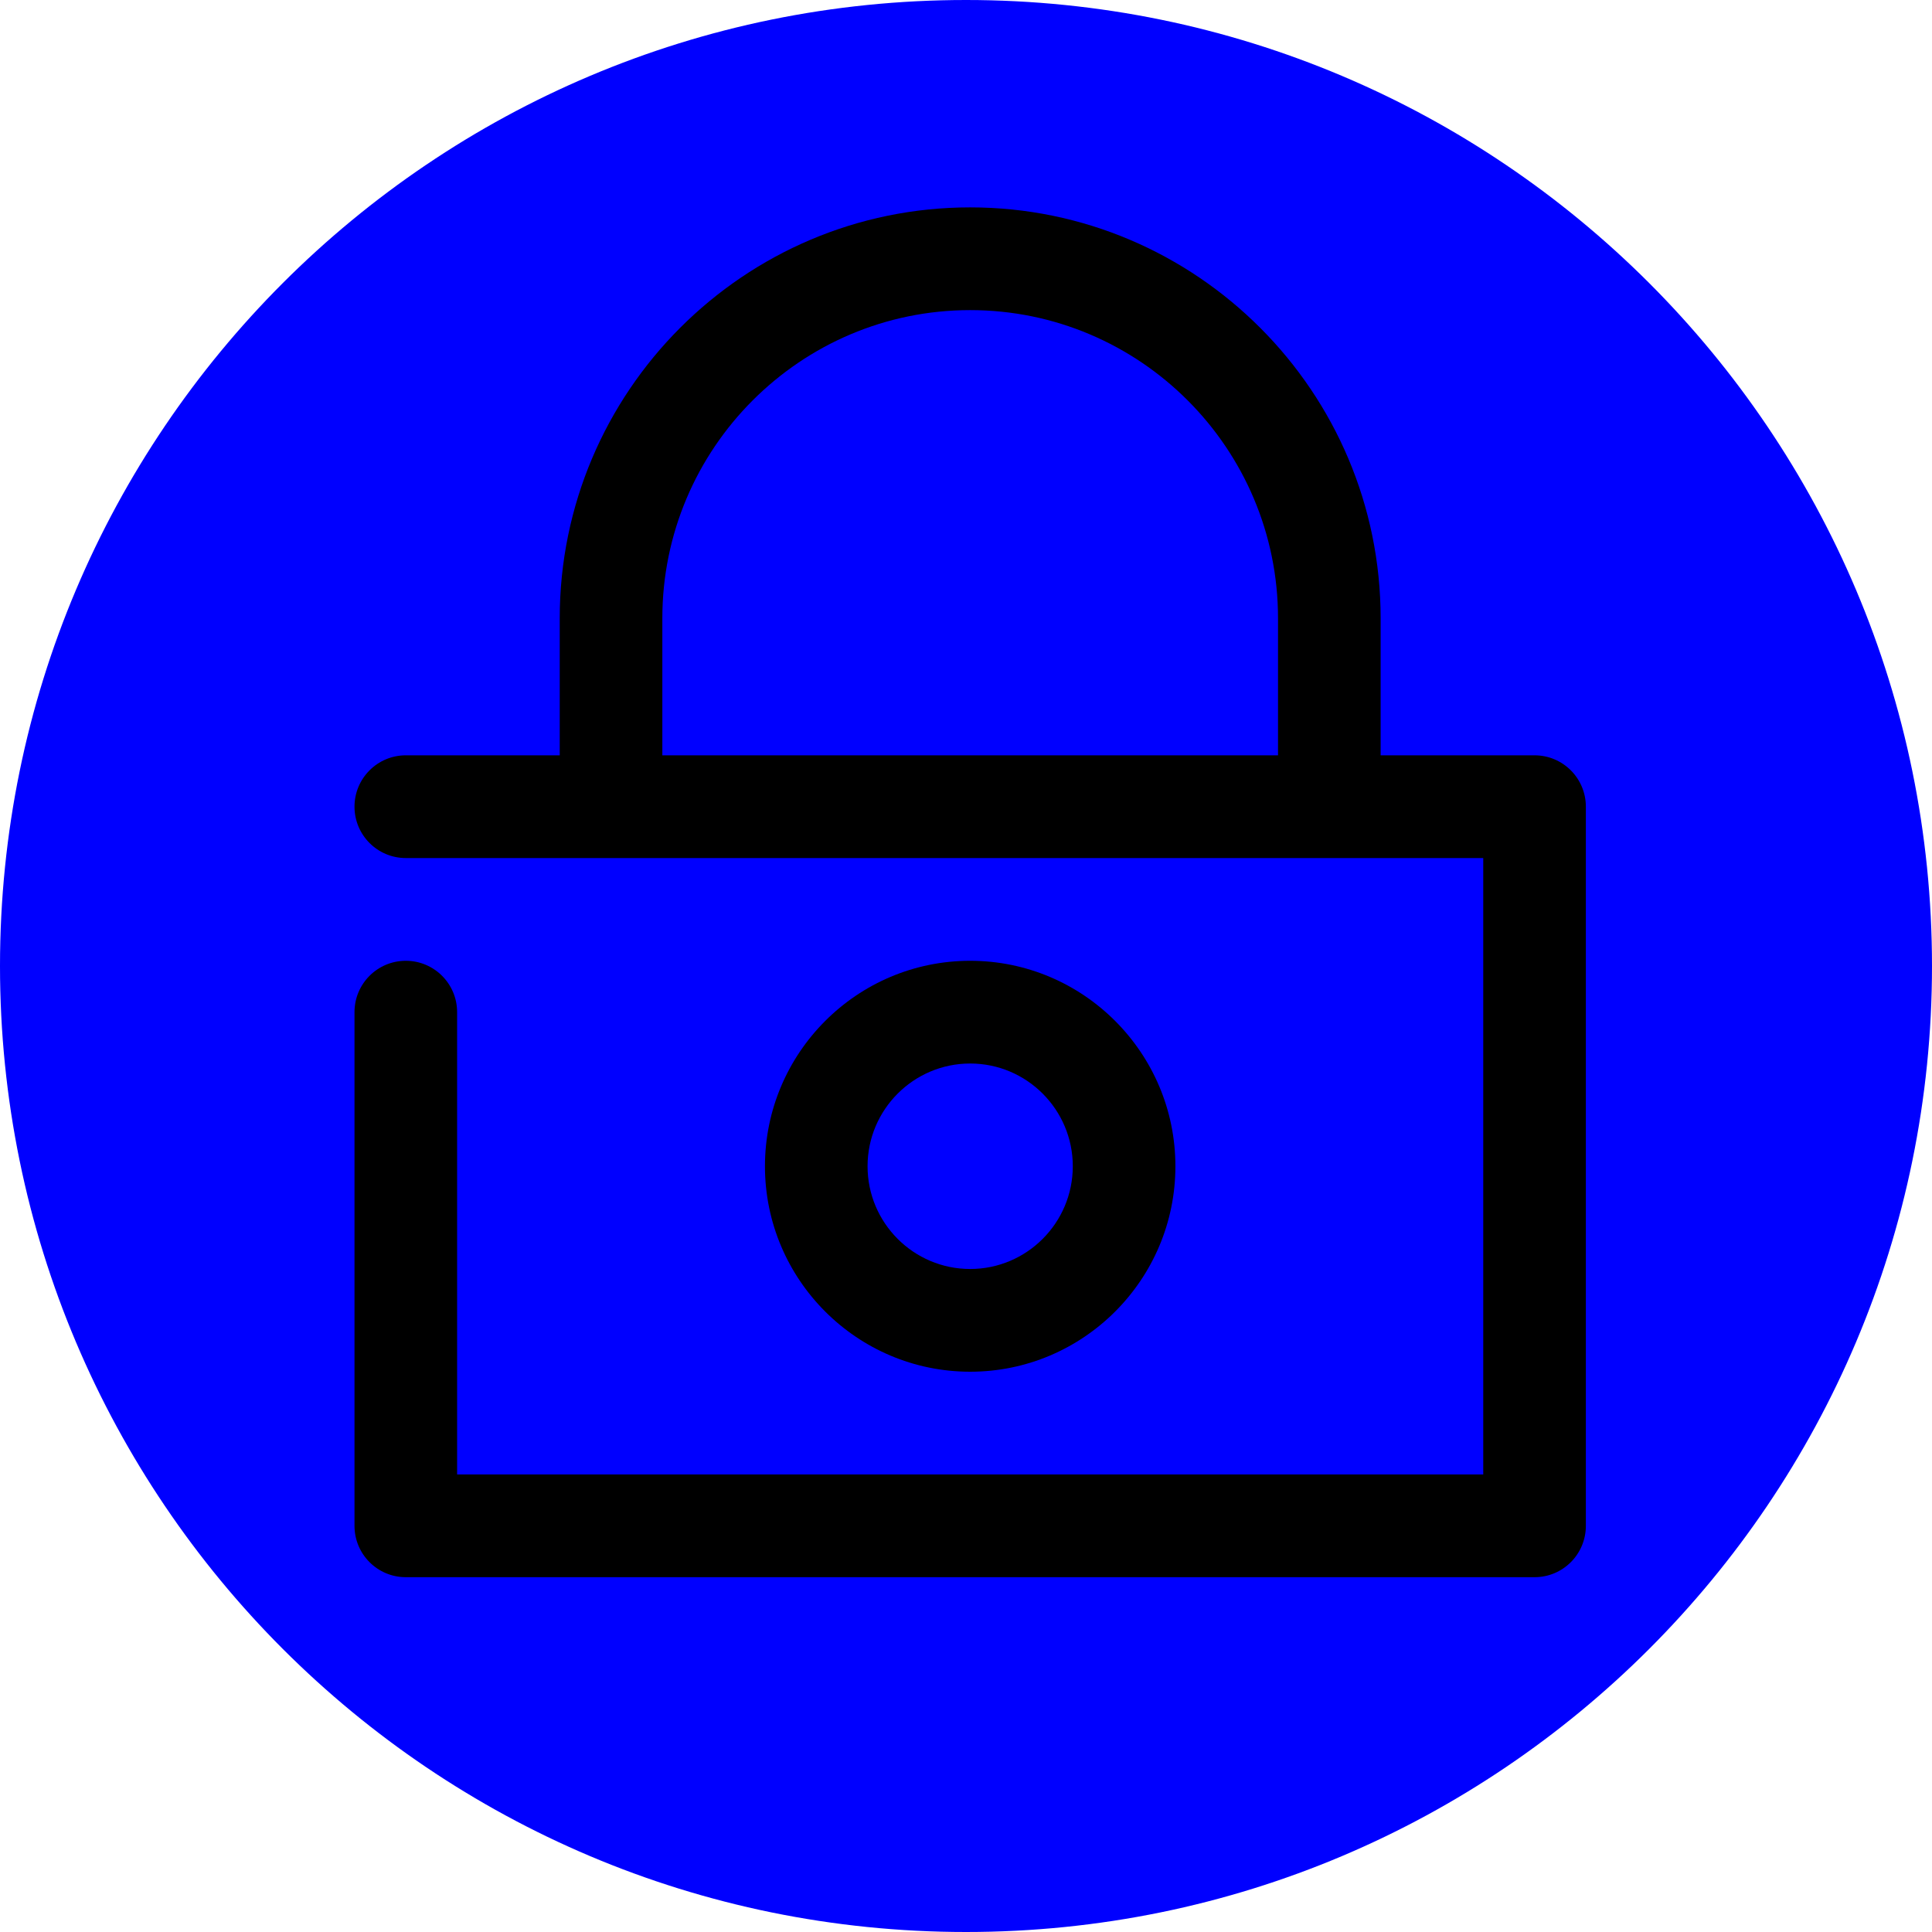 <?xml version="1.0" encoding="UTF-8" standalone="no"?>
<svg
   xmlns:dc="http://purl.org/dc/elements/1.1/"
   xmlns:cc="http://creativecommons.org/ns#"
   xmlns:rdf="http://www.w3.org/1999/02/22-rdf-syntax-ns#"
   xmlns:svg="http://www.w3.org/2000/svg"
   xmlns="http://www.w3.org/2000/svg"
   xmlns:sodipodi="http://sodipodi.sourceforge.net/DTD/sodipodi-0.dtd"
   xmlns:inkscape="http://www.inkscape.org/namespaces/inkscape"
   width="160"
   height="160"
   viewBox="0 0 160 160"
   id="svg2"
   version="1.1"
   inkscape:version="0.91 r13725"
   sodipodi:docname="home.svg">
  <defs
     id="defs18" />
  <sodipodi:namedview
     pagecolor="#ffffff"
     bordercolor="#666666"
     borderopacity="1"
     objecttolerance="10"
     gridtolerance="10"
     guidetolerance="10"
     inkscape:pageopacity="0"
     inkscape:pageshadow="2"
     inkscape:window-width="1210"
     inkscape:window-height="856"
     id="namedview16"
     showgrid="false"
     inkscape:zoom="1.475"
     inkscape:cx="-43.896532"
     inkscape:cy="115.20222"
     inkscape:window-x="282"
     inkscape:window-y="6"
     inkscape:window-maximized="0"
     inkscape:current-layer="svg2" />
  <g
     fill="none"
     id="g4"
     style="fill:#0000ff;fill-opacity:1">
    <path
       d="M160 80c0-44.183-35.817-80-80-80s-80 35.817-80 80 35.817 80 80 80 80-35.817 80-80"
       fill="#DAAE23"
       id="path6"
       style="fill:#0000ff;fill-opacity:1" />
    <path
       d="M135.255 64.654s-2.991-2.838-15.901-2.838c-10.599 0-16.277 2.083-16.277 2.838 0 .757-3.597 9.654-1.893 27.825 0 0 .814 4.164-3.974 2.84-14.386-3.977-22.138-16.091-38.046-23.85-14.32-6.985-25.349-7.383-39.937-6.625 0 0-.893-1.373-2.78-.971-3.156.671-4.81 5.28-2.523 6.551 2.016 1.12 3.789-.091 3.789-.091s22.713-3.028 40.506 18.361c16.258 19.545 30.851 30.662 52.619 30.284 9.512-.165 19.352-5.129 23.117-13.98 3.807-8.952 4.254-32.23 1.3-40.344"
       fill="#1A1918"
       id="path8"
       style="fill:#0000ff;fill-opacity:1" />
    <path
       d="M135.515 65.442l-.003-.012c-.075-.243-.151-.472-.23-.694l-.067-.115c-.383-.318-3.774-2.805-15.861-2.805-10.599 0-16.277 2.083-16.277 2.838 0 .134-.115.533-.288 1.175.738 2.226 7.76 3.975 16.326 3.975 9.059 0 16.4-1.955 16.4-4.362"
       fill="#fff"
       id="path10"
       style="fill:#0000ff;fill-opacity:1" />
    <path
       d="M51.088 81.537l4.813-11.562c-1.971-.852-3.885-1.578-5.764-2.198l-4.166 10.005c1.703 1.09 3.415 2.337 5.117 3.755"
       fill="#fff"
       id="path12"
       style="fill:#0000ff;fill-opacity:1" />
    <path
       d="M108.918 65.812c0 .912 4.669 1.653 10.43 1.653 5.759 0 10.427-.741 10.427-1.653 0-.915-4.668-1.657-10.427-1.657-5.761 0-10.43.742-10.43 1.657"
       fill="#1A1918"
       id="path14"
       style="fill:#0000ff;fill-opacity:1" />
  </g>
  <g
     transform="matrix(4.249,0,0,4.254,12.362,2.996)"
     id="g11">
    <path
       inkscape:connector-curvature="0"
       d="m 27,14 -3,0 0,-2.667 c 0,-4.411 -3.589,-8 -8,-8 -4.411,0 -8,3.589 -8,8 L 8,14 5,14 c -0.552,0 -1,0.448 -1,1 0,0.552 0.448,1 1,1 l 21,0 0,12 -20,0 0,-9 C 6,18.447 5.552,18 5,18 4.448,18 4,18.447 4,19 l 0,10 c 0,0.553 0.448,1 1,1 l 22,0 c 0.553,0 1,-0.447 1,-1 l 0,-14 c 0,-0.552 -0.447,-1 -1,-1 z M 10,11.333 c 0,-3.309 2.691,-6 6,-6 3.309,0 6,2.691 6,6 L 22,14 10,14 10,11.333 Z"
       id="path13" />
    <path
       inkscape:connector-curvature="0"
       d="m 20,22 c 0,-2.206 -1.794,-4 -4,-4 -2.206,0 -4,1.794 -4,4 0,2.206 1.794,4 4,4 2.206,0 4,-1.794 4,-4 z m -6,0 c 0,-1.103 0.897,-2 2,-2 1.103,0 2,0.897 2,2 0,1.103 -0.897,2 -2,2 -1.103,0 -2,-0.897 -2,-2 z"
       id="path15" />
  </g>
</svg>
